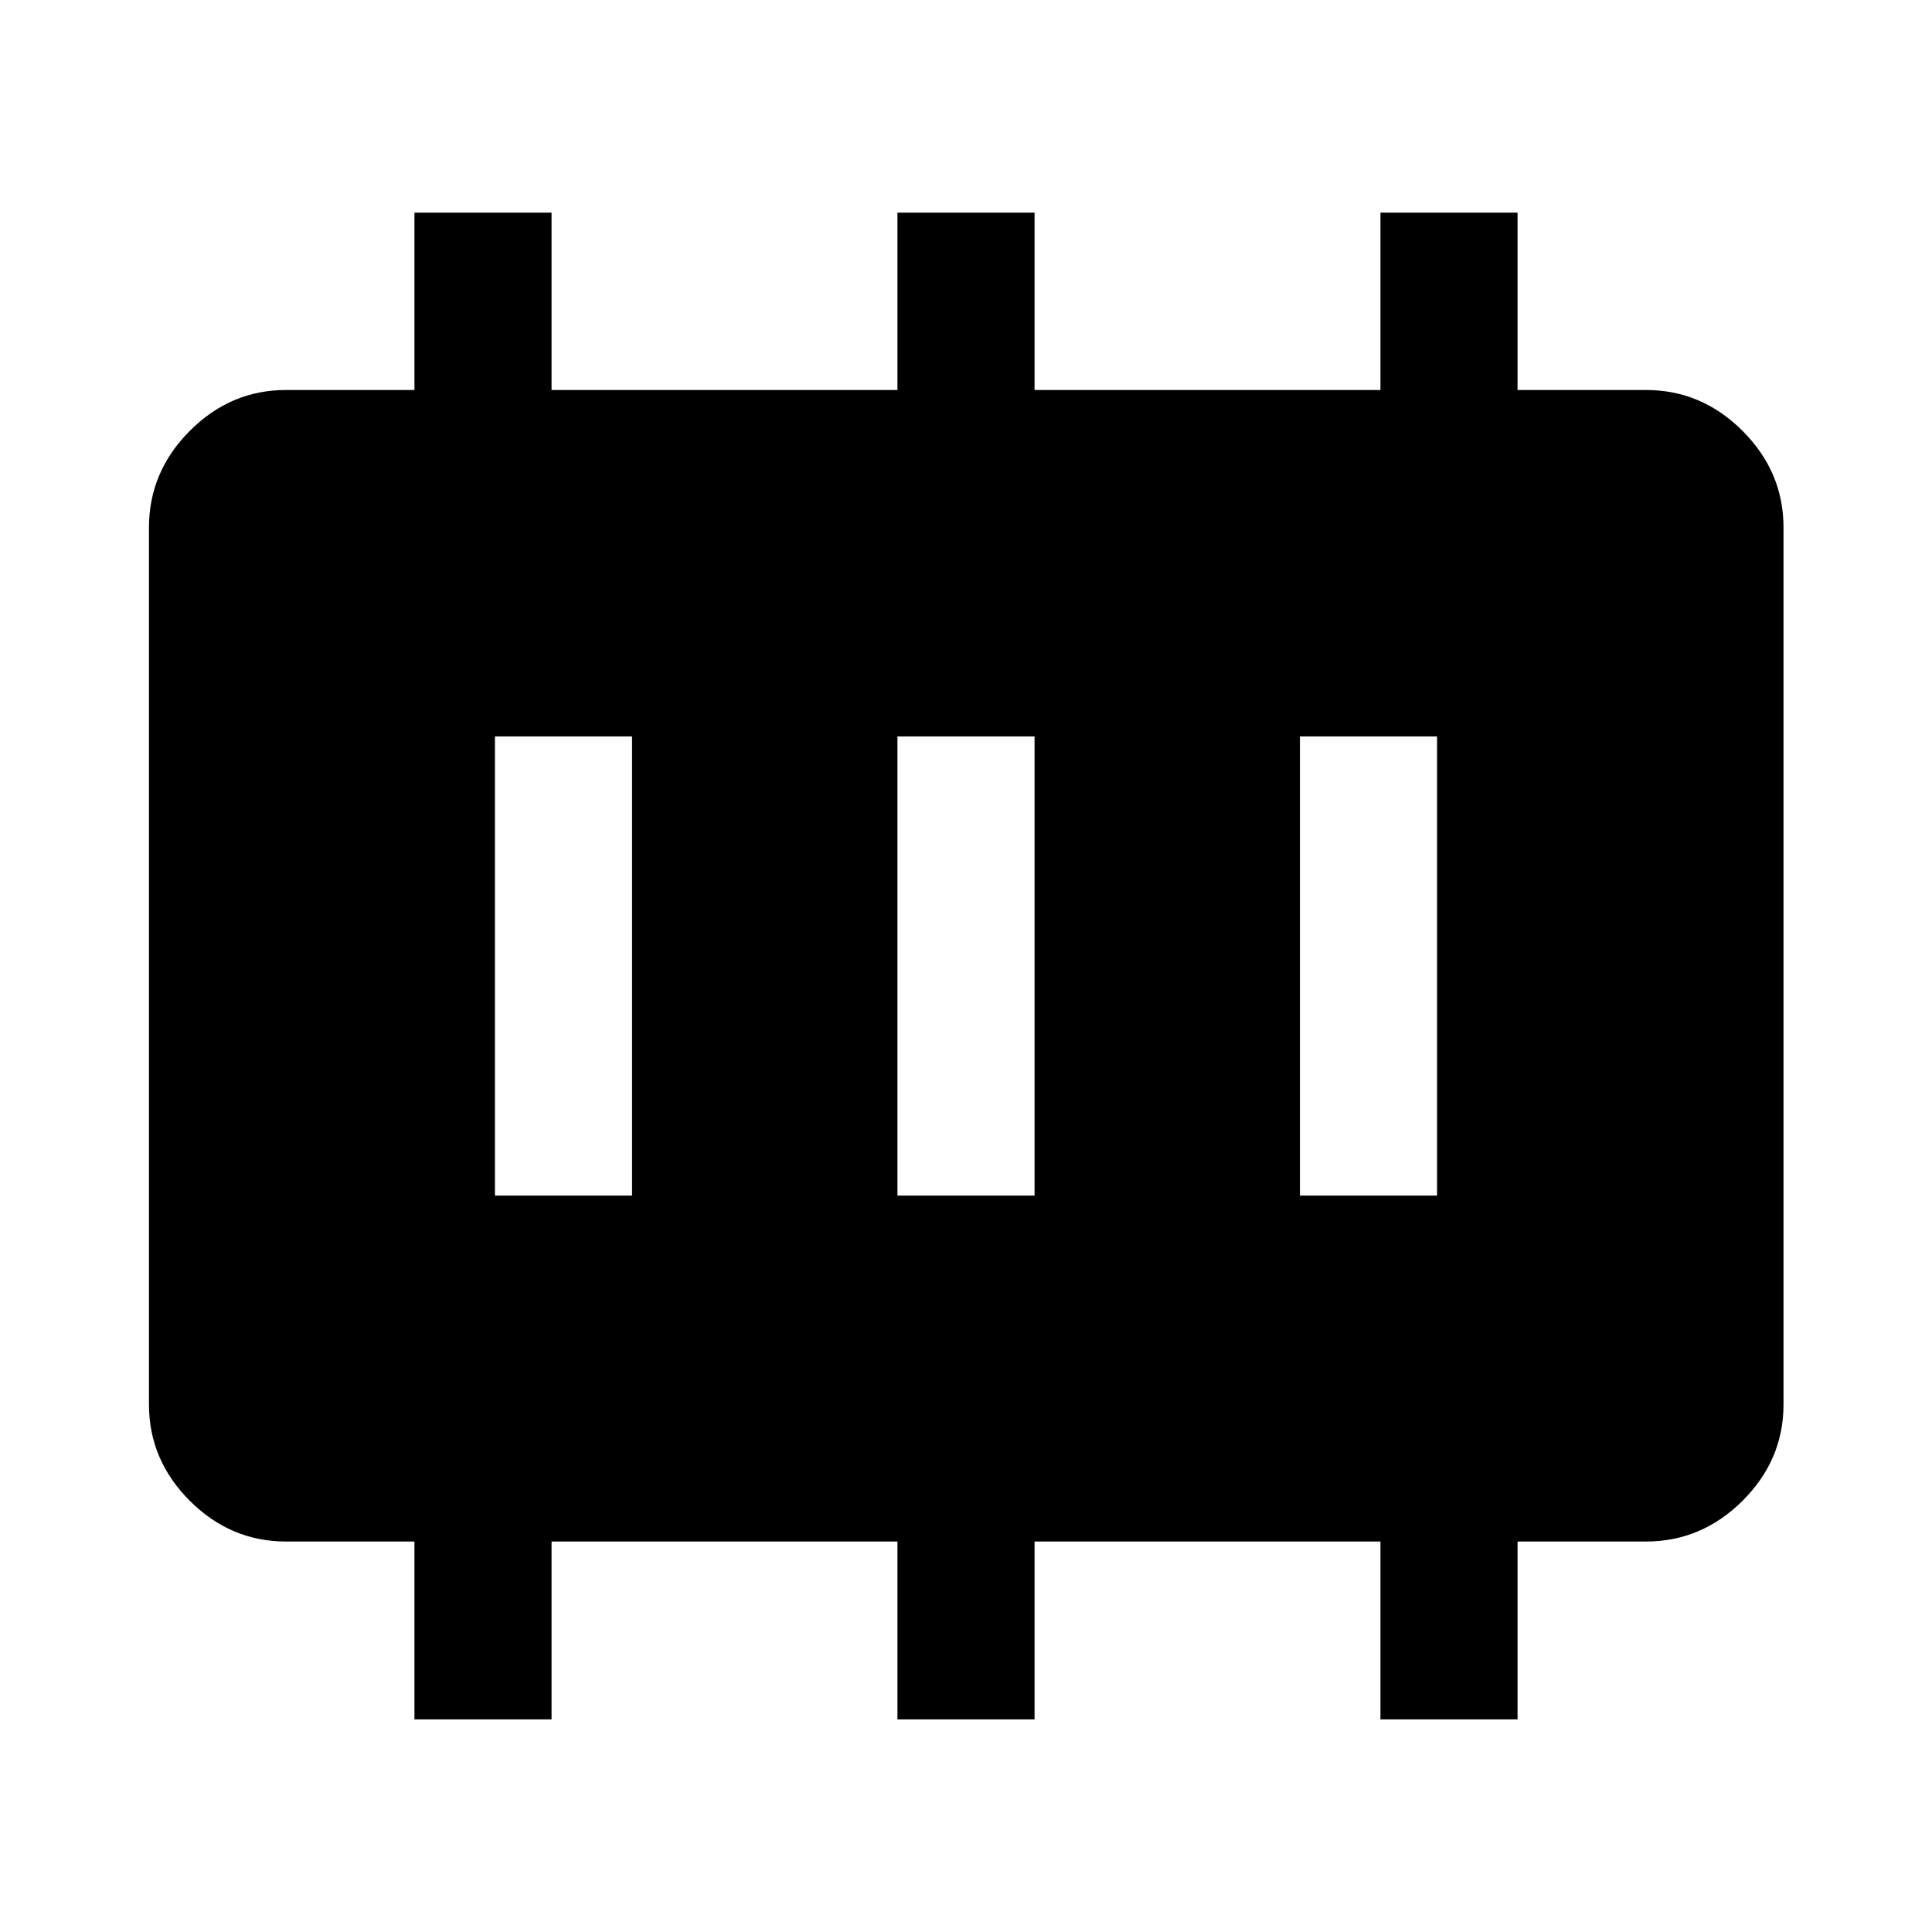 <svg xmlns="http://www.w3.org/2000/svg" width="48" height="48" viewBox="0 -960 960 960"><path d="M245.935-365.935h68.13v-228.13h-68.13v228.13Zm200 0h68.13v-228.13h-68.13v228.13Zm200 0h68.13v-228.13h-68.13v228.13Zm-440 260.283v-88.37h-63.783q-27.599 0-47.865-20.265-20.265-20.266-20.265-47.865v-435.696q0-27.697 20.265-48.033 20.266-20.337 47.865-20.337h63.783v-88.13h68.13v88.13h171.87v-88.13h68.13v88.13h171.87v-88.13h68.13v88.13h63.783q27.697 0 48.033 20.337 20.337 20.336 20.337 48.033v435.696q0 27.599-20.337 47.865-20.336 20.265-48.033 20.265h-63.783v88.37h-68.13v-88.37h-171.87v88.37h-68.13v-88.37h-171.87v88.37h-68.13Z"/></svg>